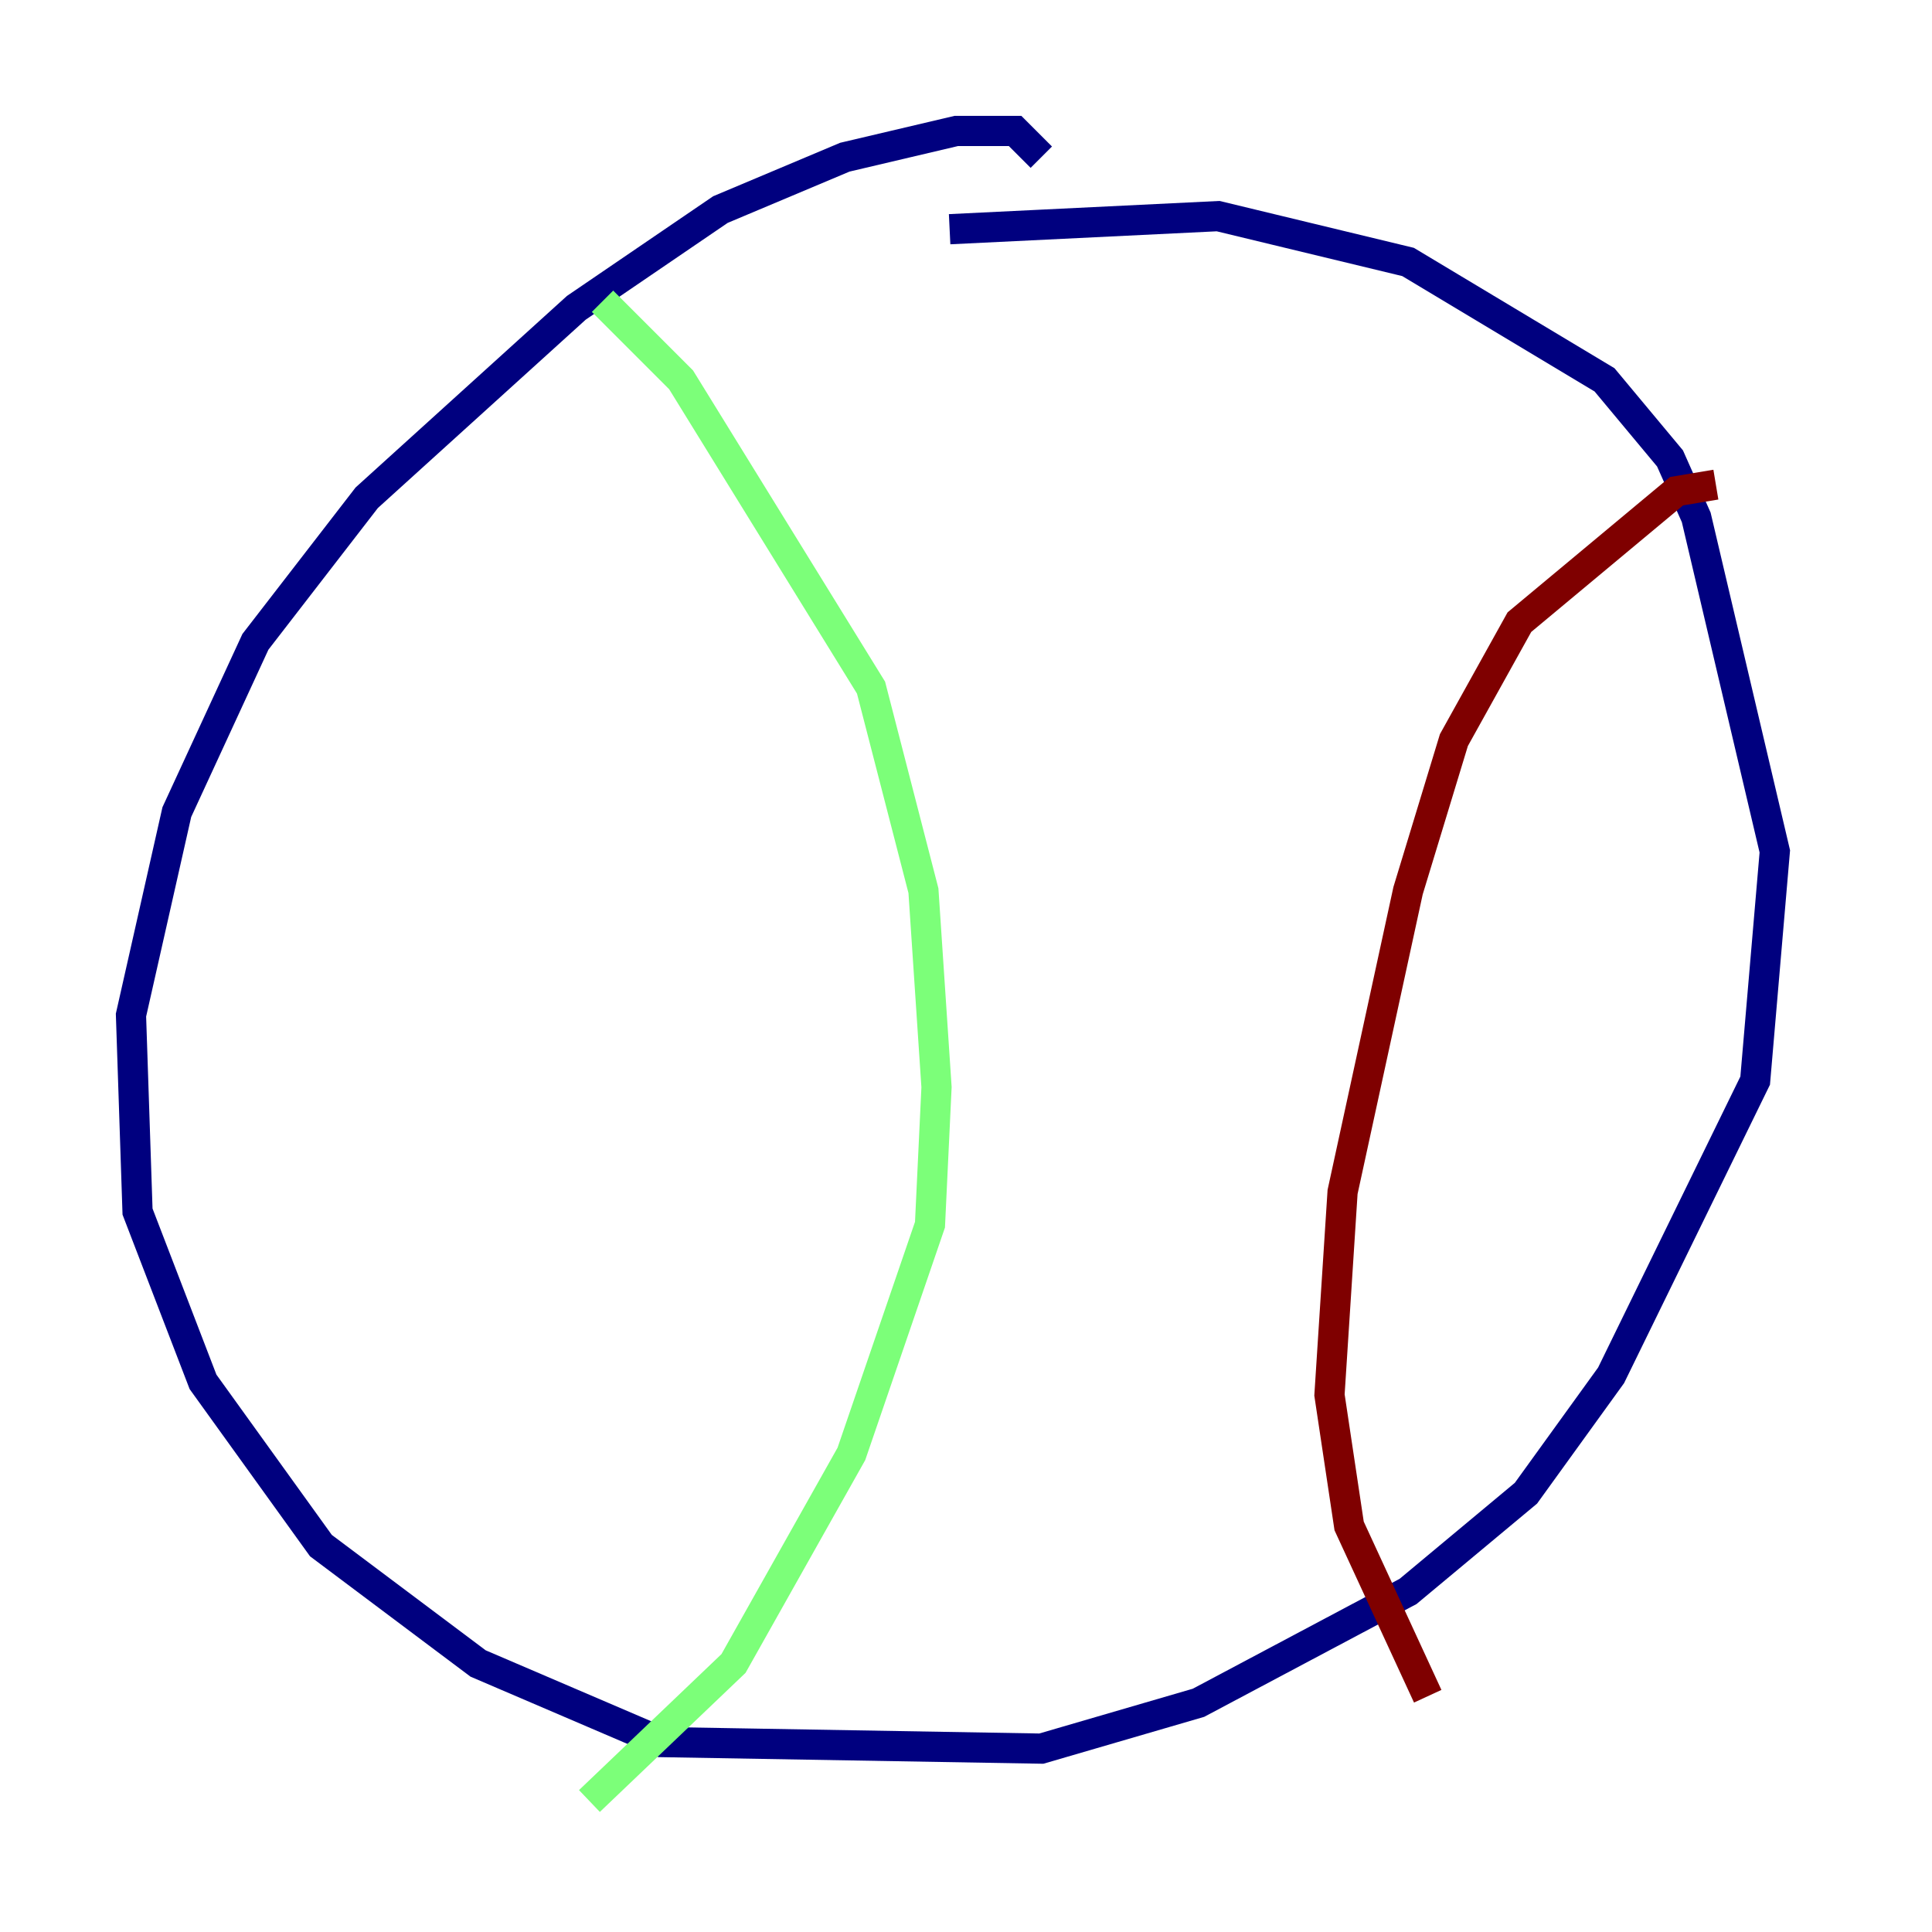 <?xml version="1.0" encoding="utf-8" ?>
<svg baseProfile="tiny" height="128" version="1.2" viewBox="0,0,128,128" width="128" xmlns="http://www.w3.org/2000/svg" xmlns:ev="http://www.w3.org/2001/xml-events" xmlns:xlink="http://www.w3.org/1999/xlink"><defs /><polyline fill="none" points="68.99,10.414 67.254,8.678 63.349,8.678 55.973,10.414 47.729,13.885 38.183,20.393 24.298,32.976 16.922,42.522 11.715,53.803 8.678,67.254 9.112,80.271 13.451,91.552 21.261,102.4 31.675,110.21 43.824,115.417 68.99,115.851 79.403,112.814 93.288,105.437 101.098,98.929 106.739,91.119 116.285,71.593 117.586,56.407 112.38,34.278 110.644,30.373 106.305,25.166 93.288,17.356 80.705,14.319 62.915,15.186" stroke="#00007f" stroke-width="2" /><polyline fill="none" points="39.919,19.959 45.125,25.166 57.709,45.559 61.18,59.01 62.047,72.027 61.614,81.139 56.407,96.325 48.597,110.21 39.051,119.322" stroke="#7cff79" stroke-width="2" /><polyline fill="none" points="113.681,32.108 111.078,32.542 100.664,41.22 96.325,49.031 93.288,59.01 88.949,78.969 88.081,92.42 89.383,101.098 94.59,112.38" stroke="#7f0000" stroke-width="2" /></svg>